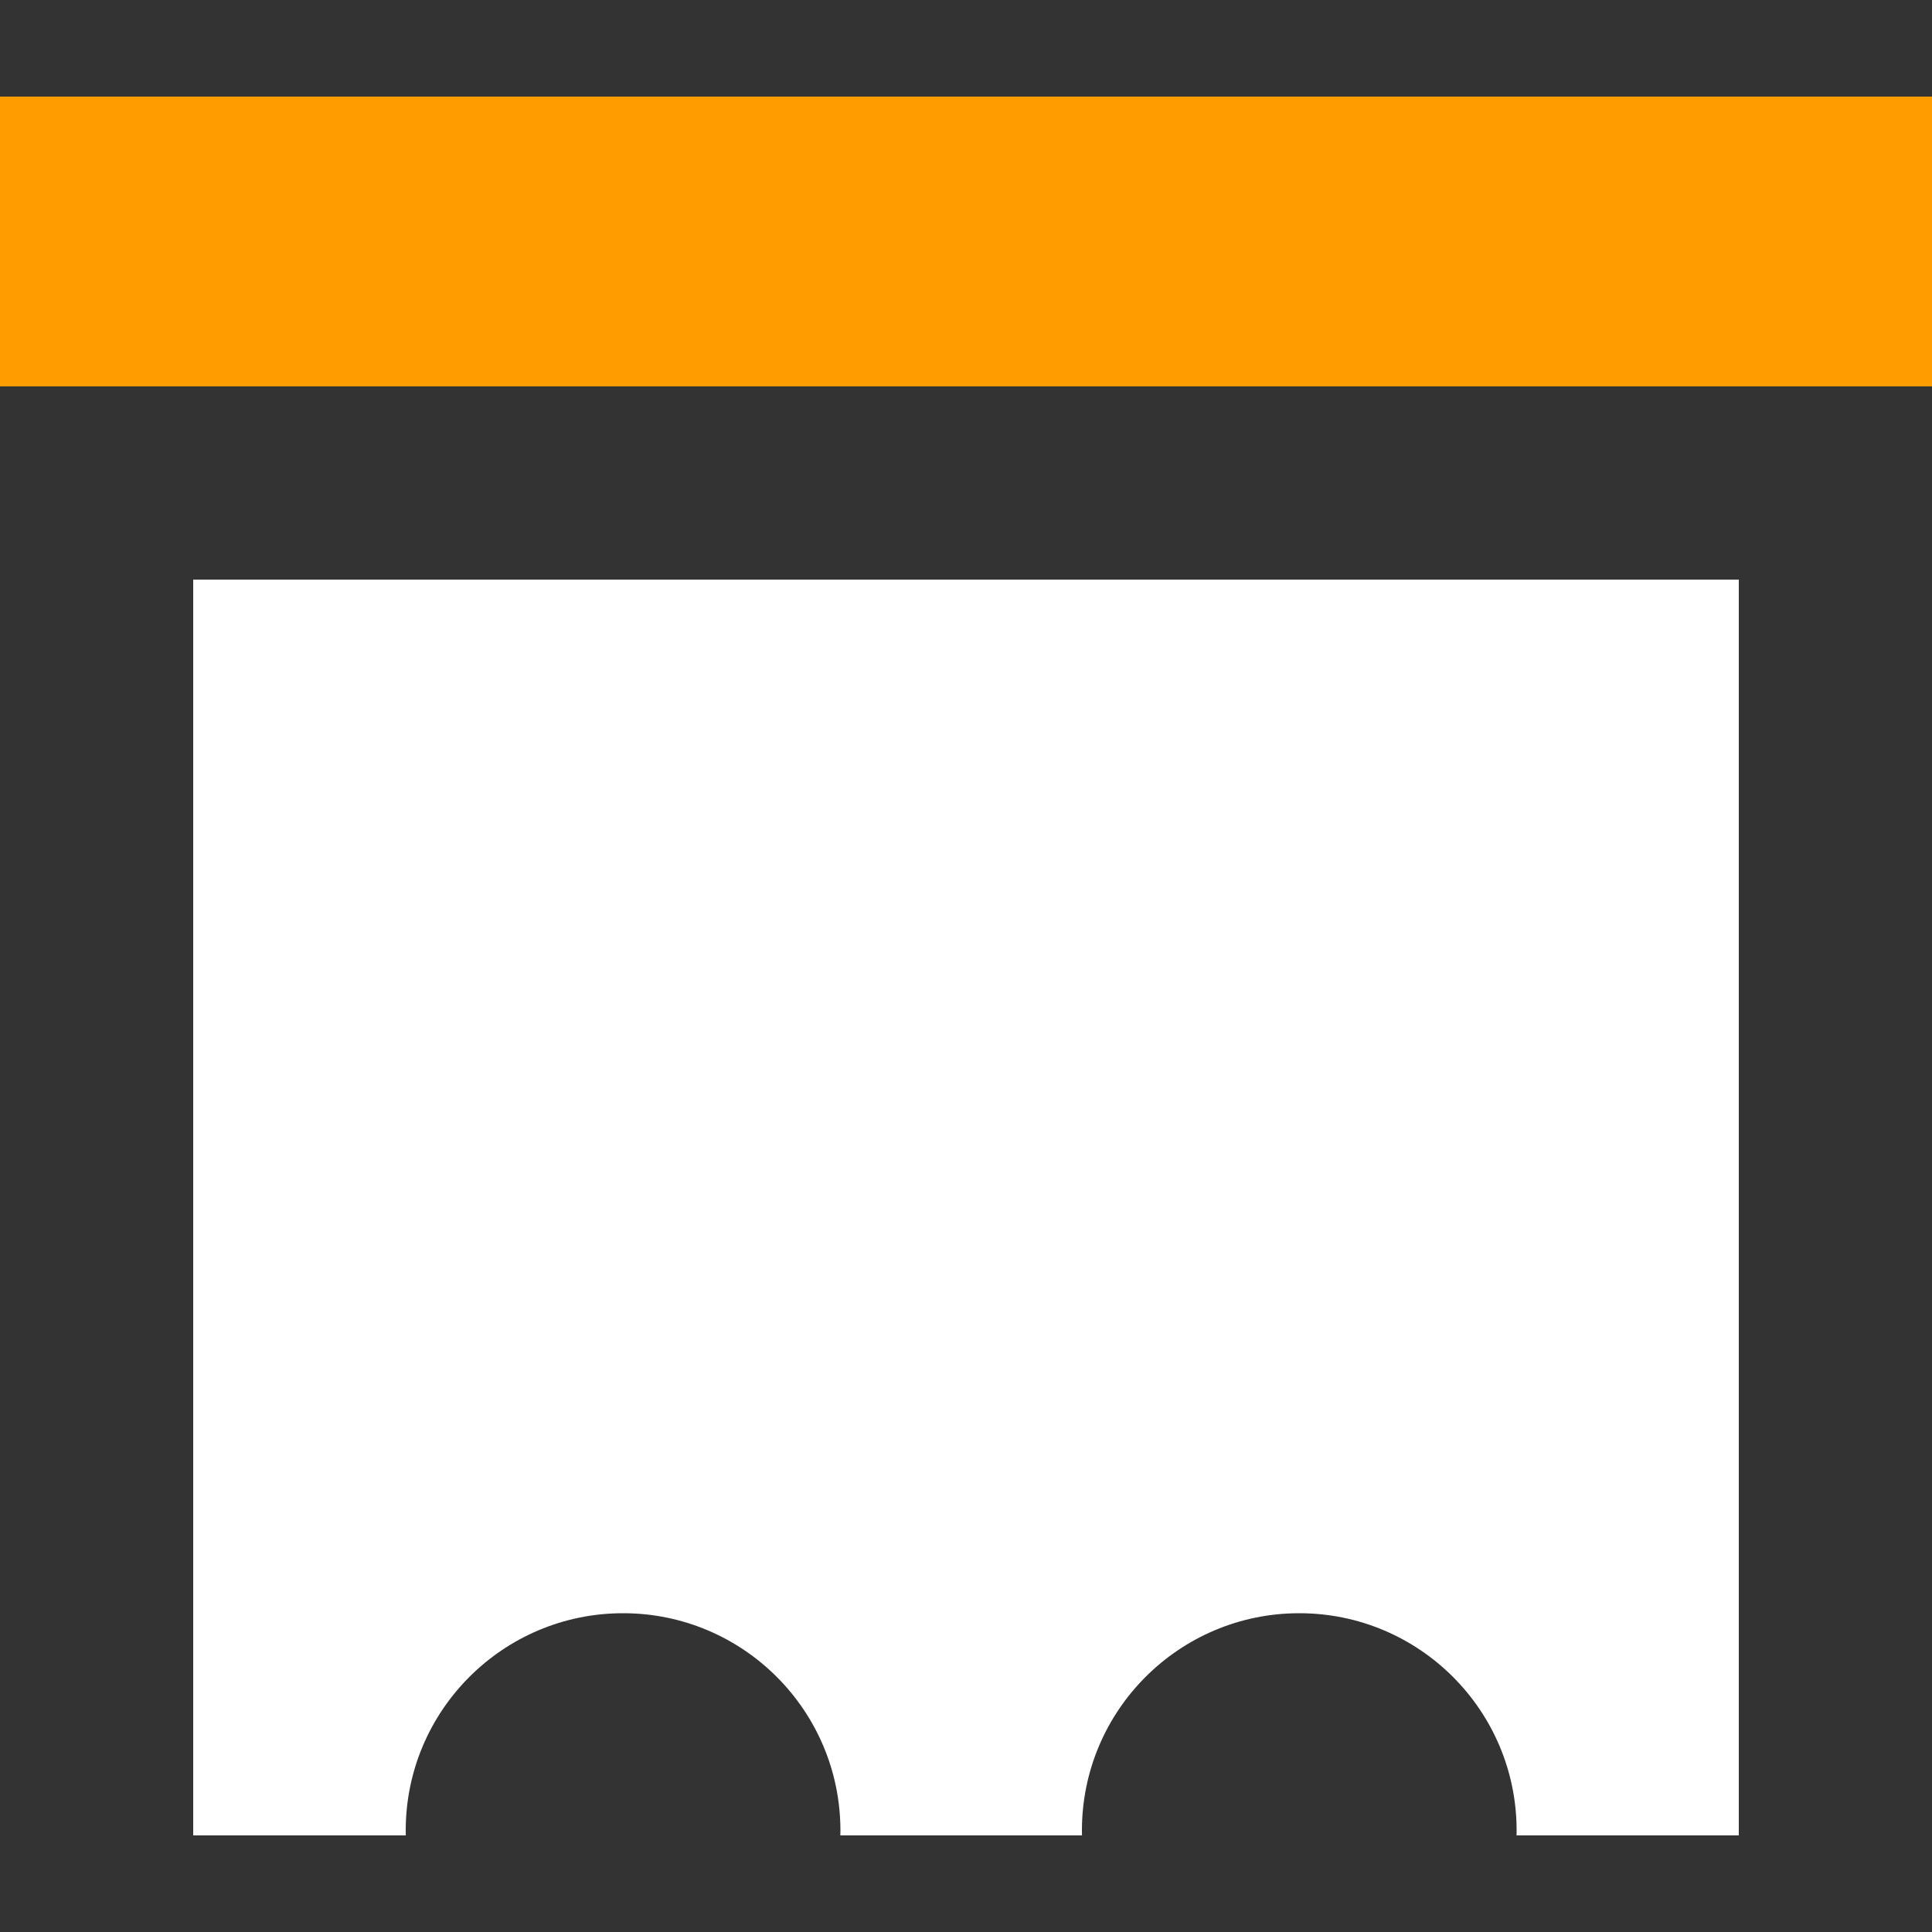 <svg width="28" height="28" viewBox="0 0 28 28" fill="none" xmlns="http://www.w3.org/2000/svg">
<rect x="0" y="0" width="28" height="28" fill="#333333" stroke="none"/>
<g clip-path="url(#clip0_94_1793)">
<path d="M0 1.4H28V5.6H0V1.4Z" fill="#FF9D00"/>
<path d="M25.2 8.4V26.6H21.979C21.979 26.576 21.98 26.554 21.98 26.53C21.98 24.791 20.57 23.38 18.83 23.38C17.09 23.38 15.68 24.791 15.68 26.53C15.68 26.554 15.68 26.576 15.681 26.6H12.179C12.18 26.576 12.18 26.554 12.18 26.53C12.18 24.791 10.77 23.38 9.03 23.38C7.291 23.38 5.88 24.791 5.88 26.53C5.88 26.554 5.88 26.576 5.881 26.6H2.8V8.4H25.2Z" fill="white"/>
</g>
<defs>
<clipPath id="clip0_94_1793">
<rect width="28" height="25.2" fill="white" transform="translate(0 1.4)"/>
</clipPath>
</defs>
</svg>
